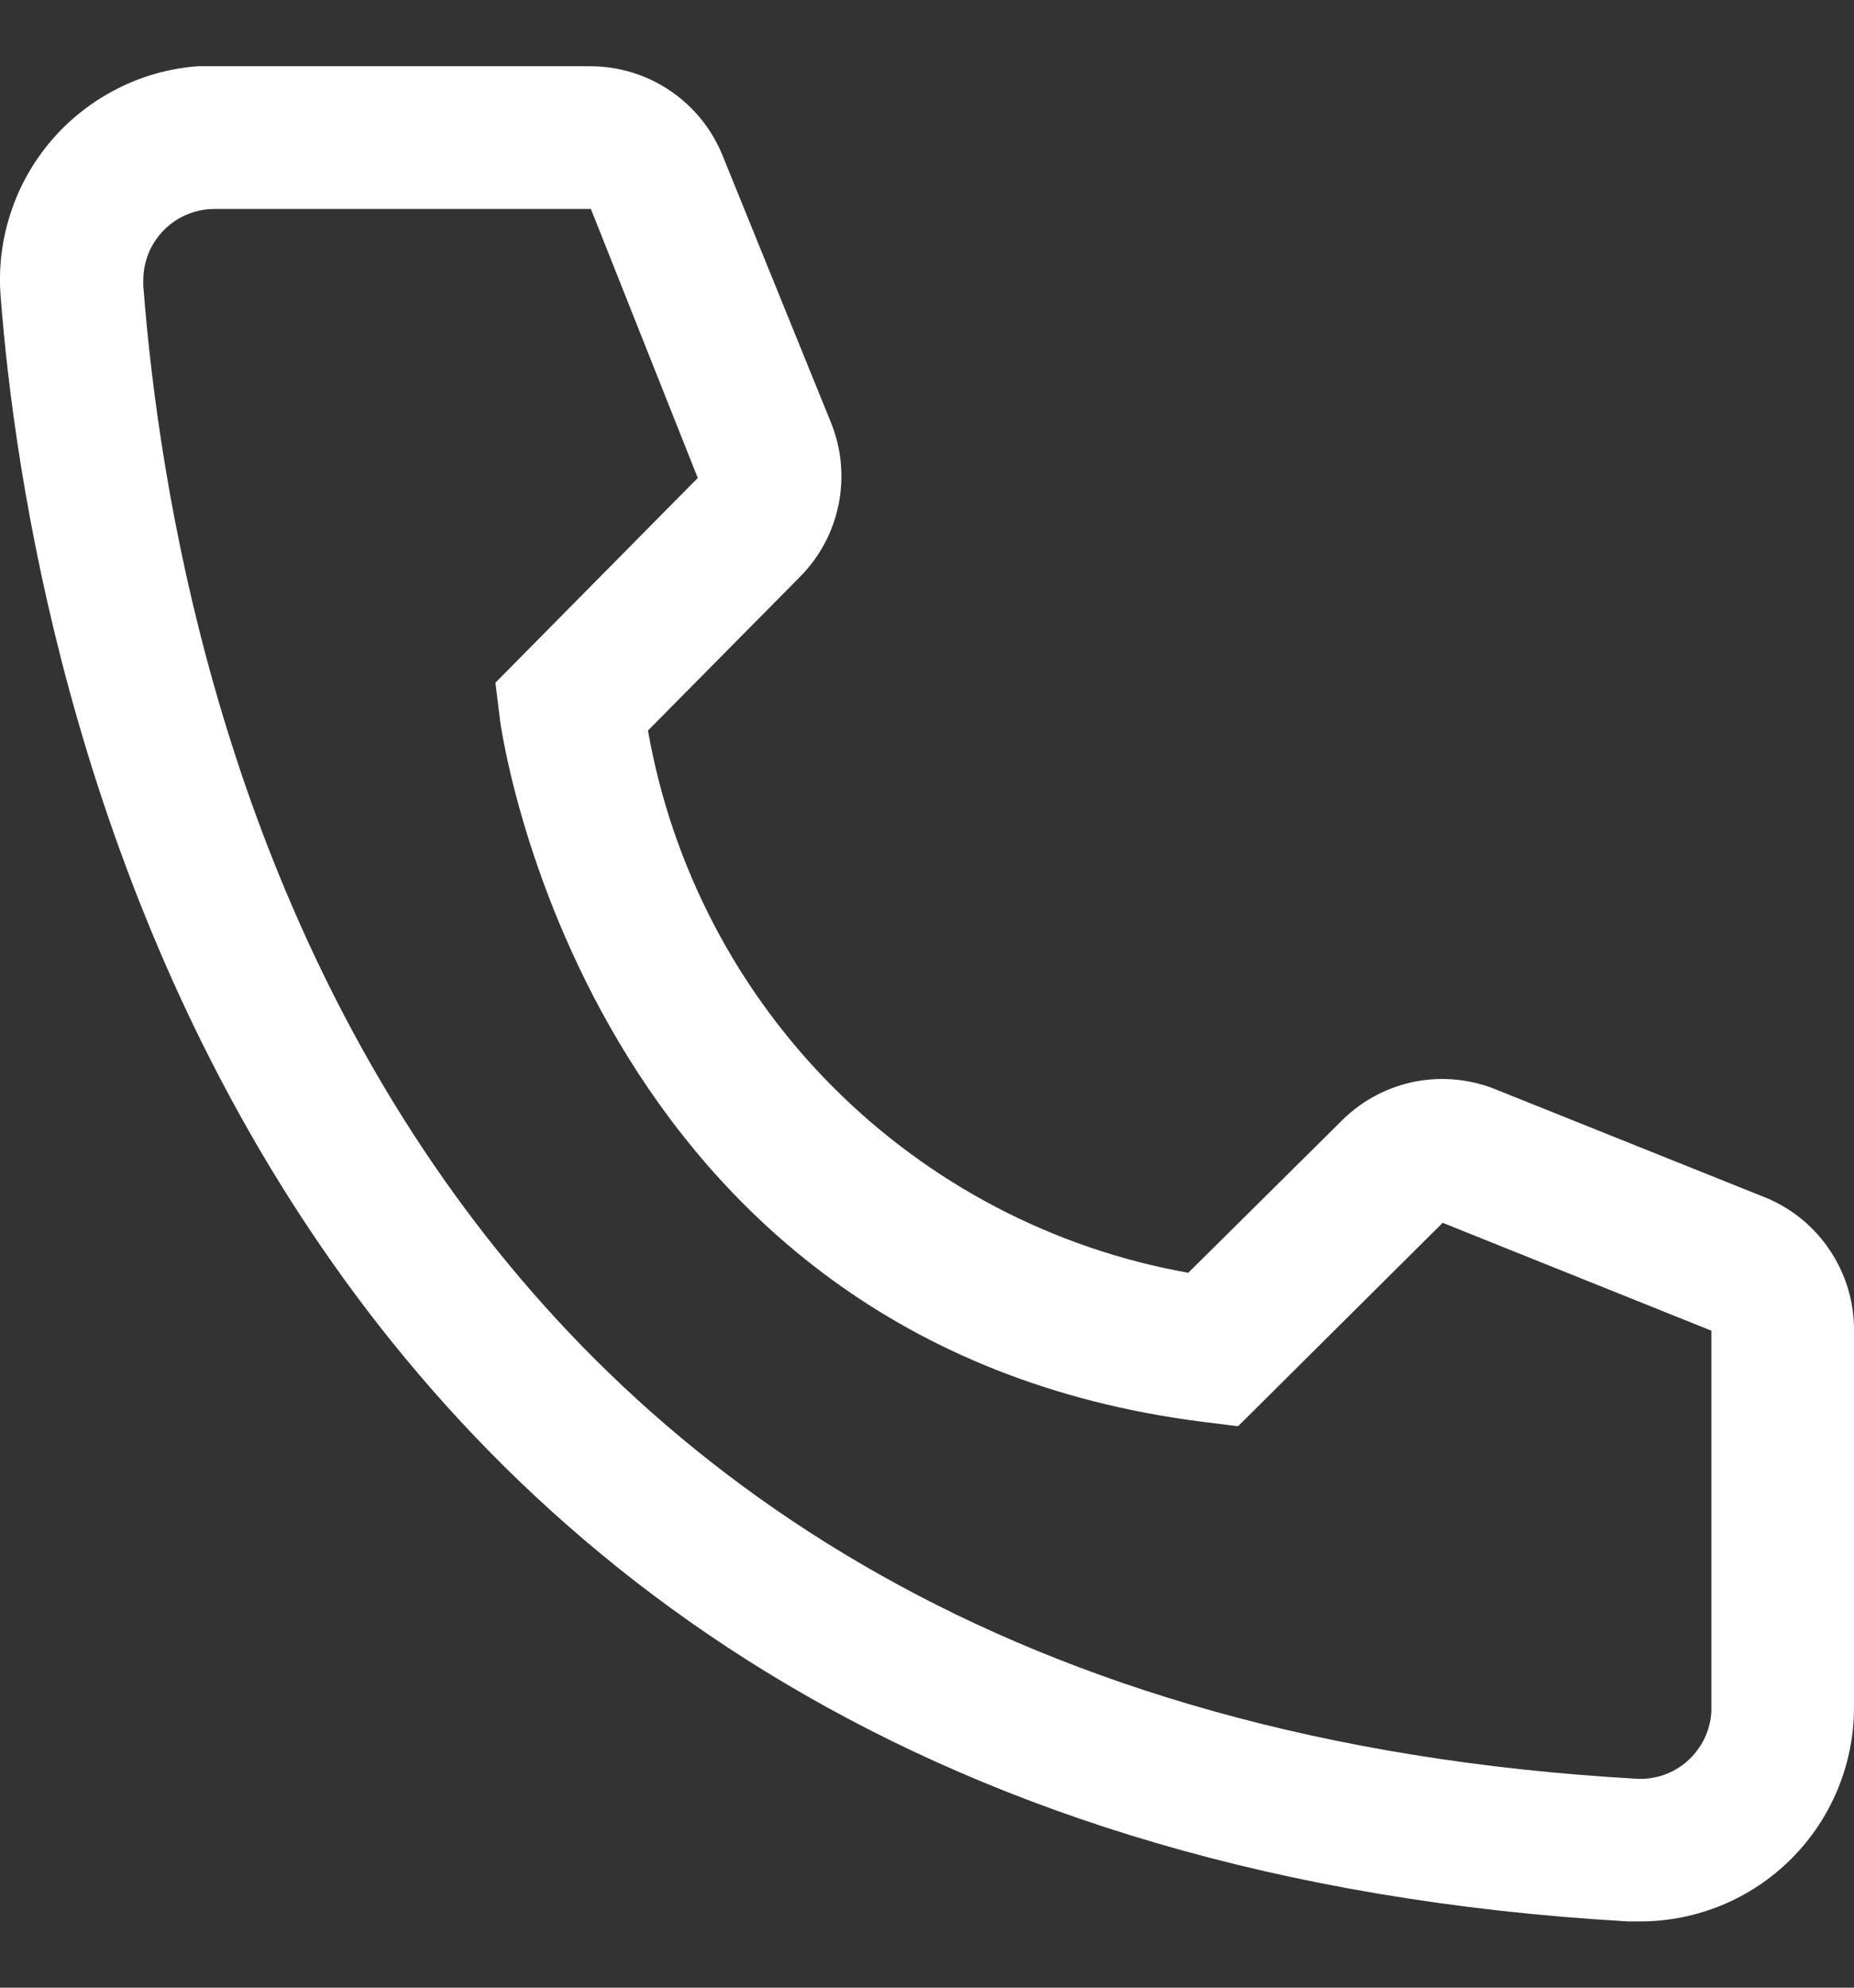 <svg width="14" height="15" viewBox="0 0 14 15" fill="none" xmlns="http://www.w3.org/2000/svg">
<rect x="0" y="0" width="14" height="15" fill="#333333" stroke="none"/>
<path d="M12.385 14.5H12.294C1.717 13.892 0.215 4.964 0.005 2.239C-0.012 2.027 0.013 1.814 0.079 1.612C0.144 1.41 0.249 1.223 0.387 1.061C0.525 0.9 0.694 0.767 0.883 0.671C1.072 0.574 1.279 0.516 1.491 0.5H4.457C4.672 0.5 4.883 0.564 5.061 0.685C5.24 0.806 5.378 0.978 5.458 1.178L6.276 3.192C6.355 3.388 6.374 3.603 6.332 3.809C6.29 4.016 6.188 4.206 6.039 4.355L4.893 5.513C5.072 6.531 5.559 7.47 6.289 8.202C7.019 8.934 7.955 9.424 8.973 9.605L10.141 8.448C10.292 8.3 10.484 8.201 10.691 8.161C10.899 8.122 11.114 8.145 11.309 8.227L13.338 9.04C13.535 9.122 13.704 9.262 13.821 9.44C13.939 9.618 14.002 9.828 14 10.042V12.885C14 13.313 13.83 13.724 13.527 14.027C13.224 14.33 12.813 14.5 12.385 14.5ZM1.62 1.577C1.477 1.577 1.34 1.634 1.239 1.735C1.138 1.836 1.082 1.973 1.082 2.115V2.158C1.329 5.346 2.917 12.885 12.353 13.423C12.424 13.428 12.494 13.418 12.562 13.395C12.628 13.372 12.69 13.336 12.743 13.289C12.796 13.242 12.839 13.184 12.87 13.121C12.901 13.057 12.919 12.988 12.923 12.917V10.042L10.894 9.228L9.349 10.763L9.091 10.731C4.408 10.144 3.773 5.459 3.773 5.411L3.741 5.152L5.269 3.607L4.462 1.577H1.62Z" fill="white"/>
</svg>
